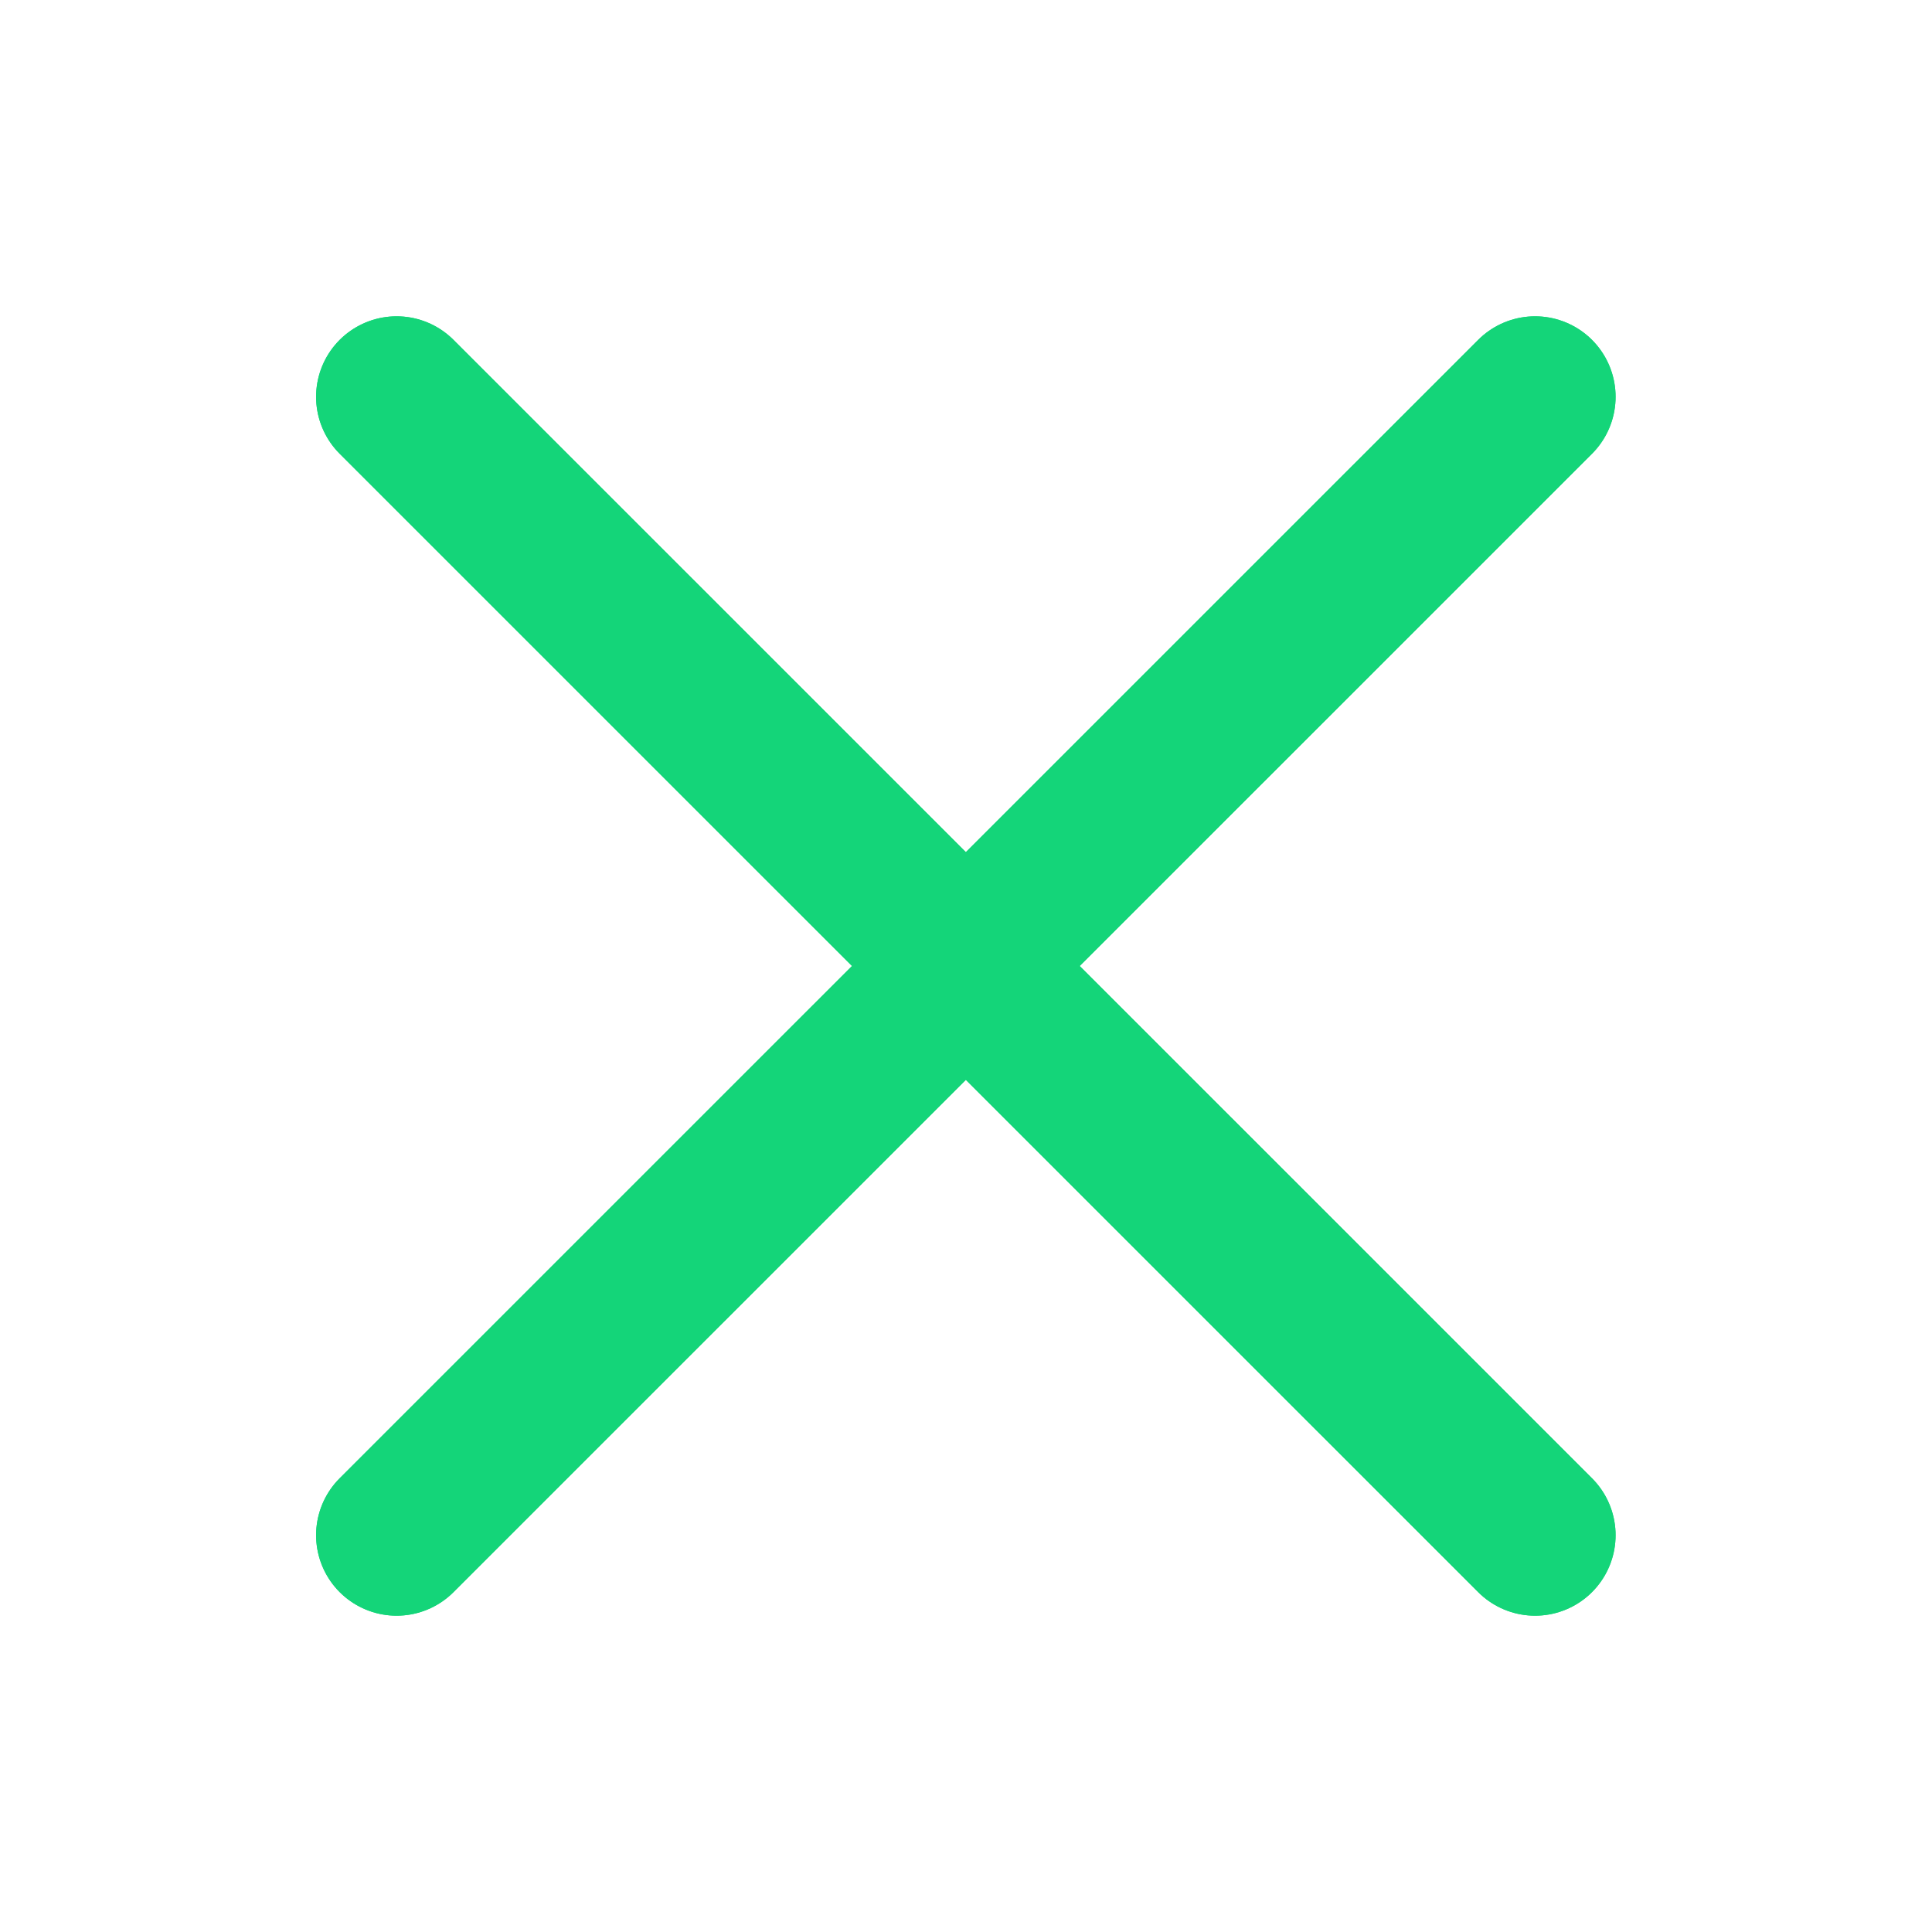 <svg xmlns="http://www.w3.org/2000/svg" viewBox="0 0 18 18" fill="currentColor">
<path d="M3.695 3.697L14.302 14.303" stroke="#14D579" stroke-width="1.5" stroke-linecap="round" stroke-linejoin="round"/>
<path d="M14.302 3.697L3.695 14.303" stroke="#14D579" stroke-width="1.5" stroke-linecap="round" stroke-linejoin="round"/>
<path d="M3.695 3.697L14.302 14.303" stroke="#14D579" stroke-width="1.5" stroke-linecap="round" stroke-linejoin="round"/>
<path d="M14.302 3.697L3.695 14.303" stroke="#14D579" stroke-width="1.5" stroke-linecap="round" stroke-linejoin="round"/>
</svg>